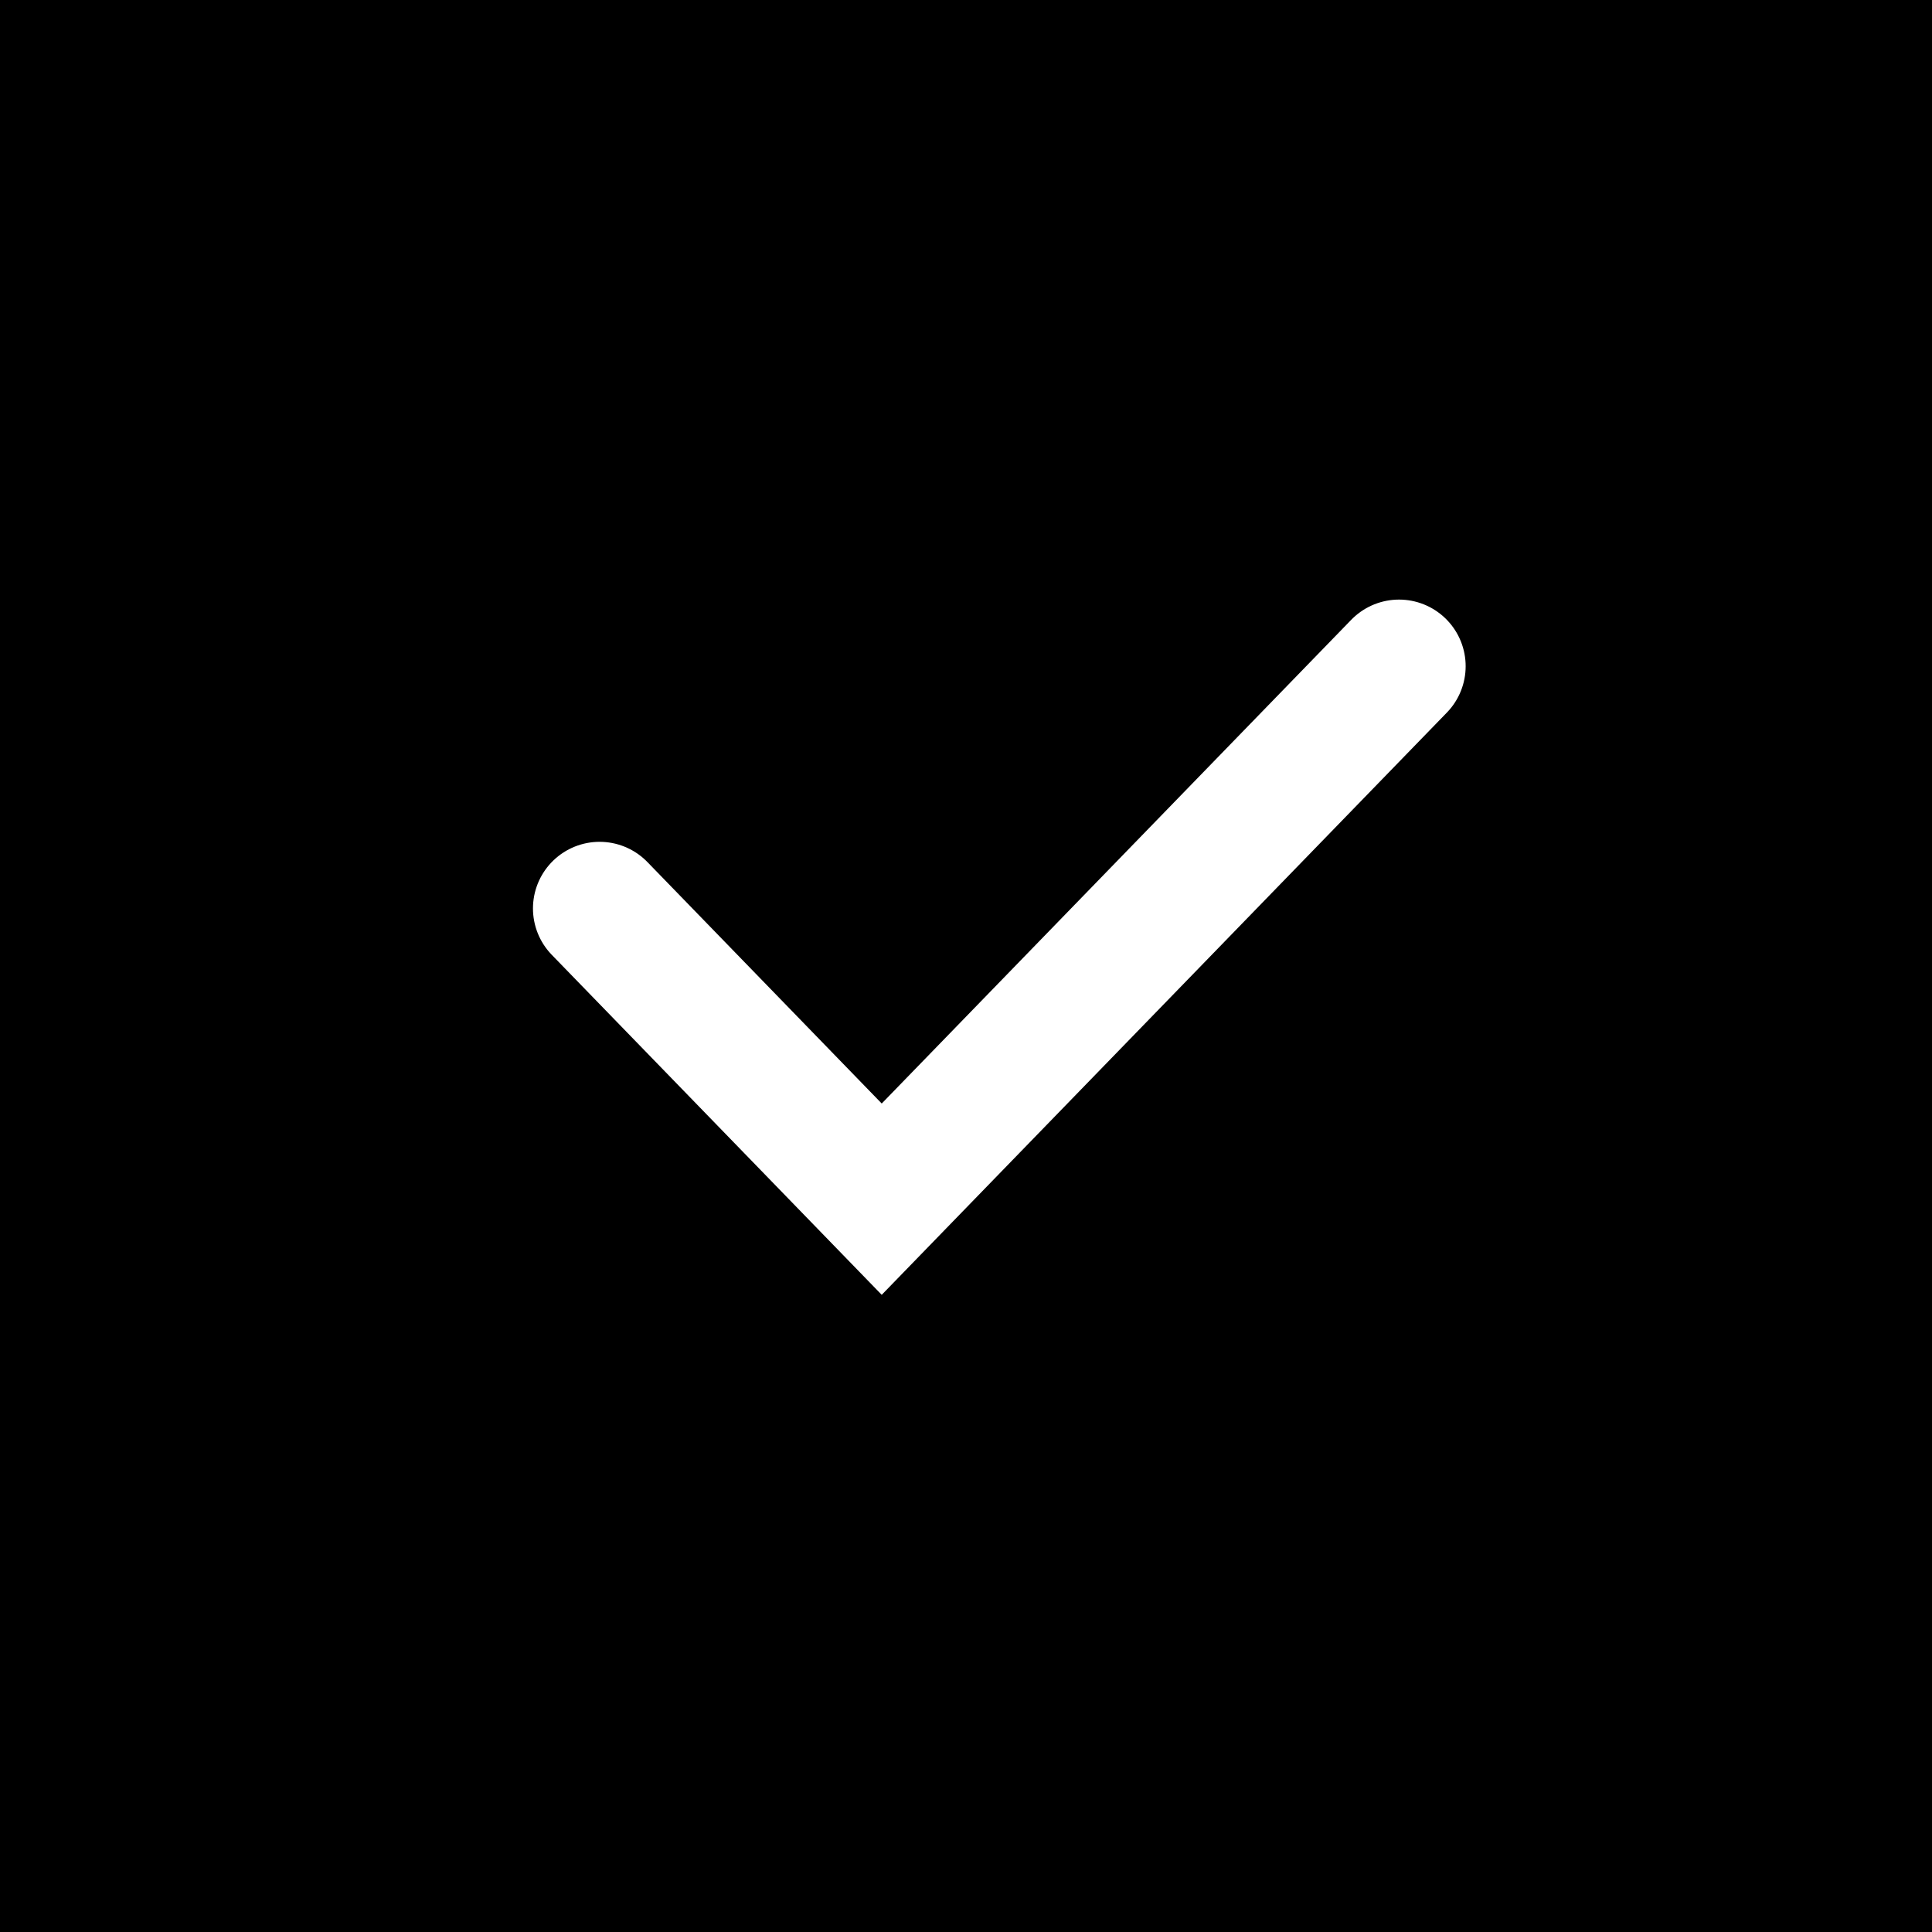 <svg width="29" height="29" viewBox="0 0 29 29" fill="none" xmlns="http://www.w3.org/2000/svg">
<rect width="29" height="29" fill="black"/>
<path d="M9 13.636L13.235 18L21 10" stroke="white" stroke-width="2" stroke-linecap="round"/>
</svg>

